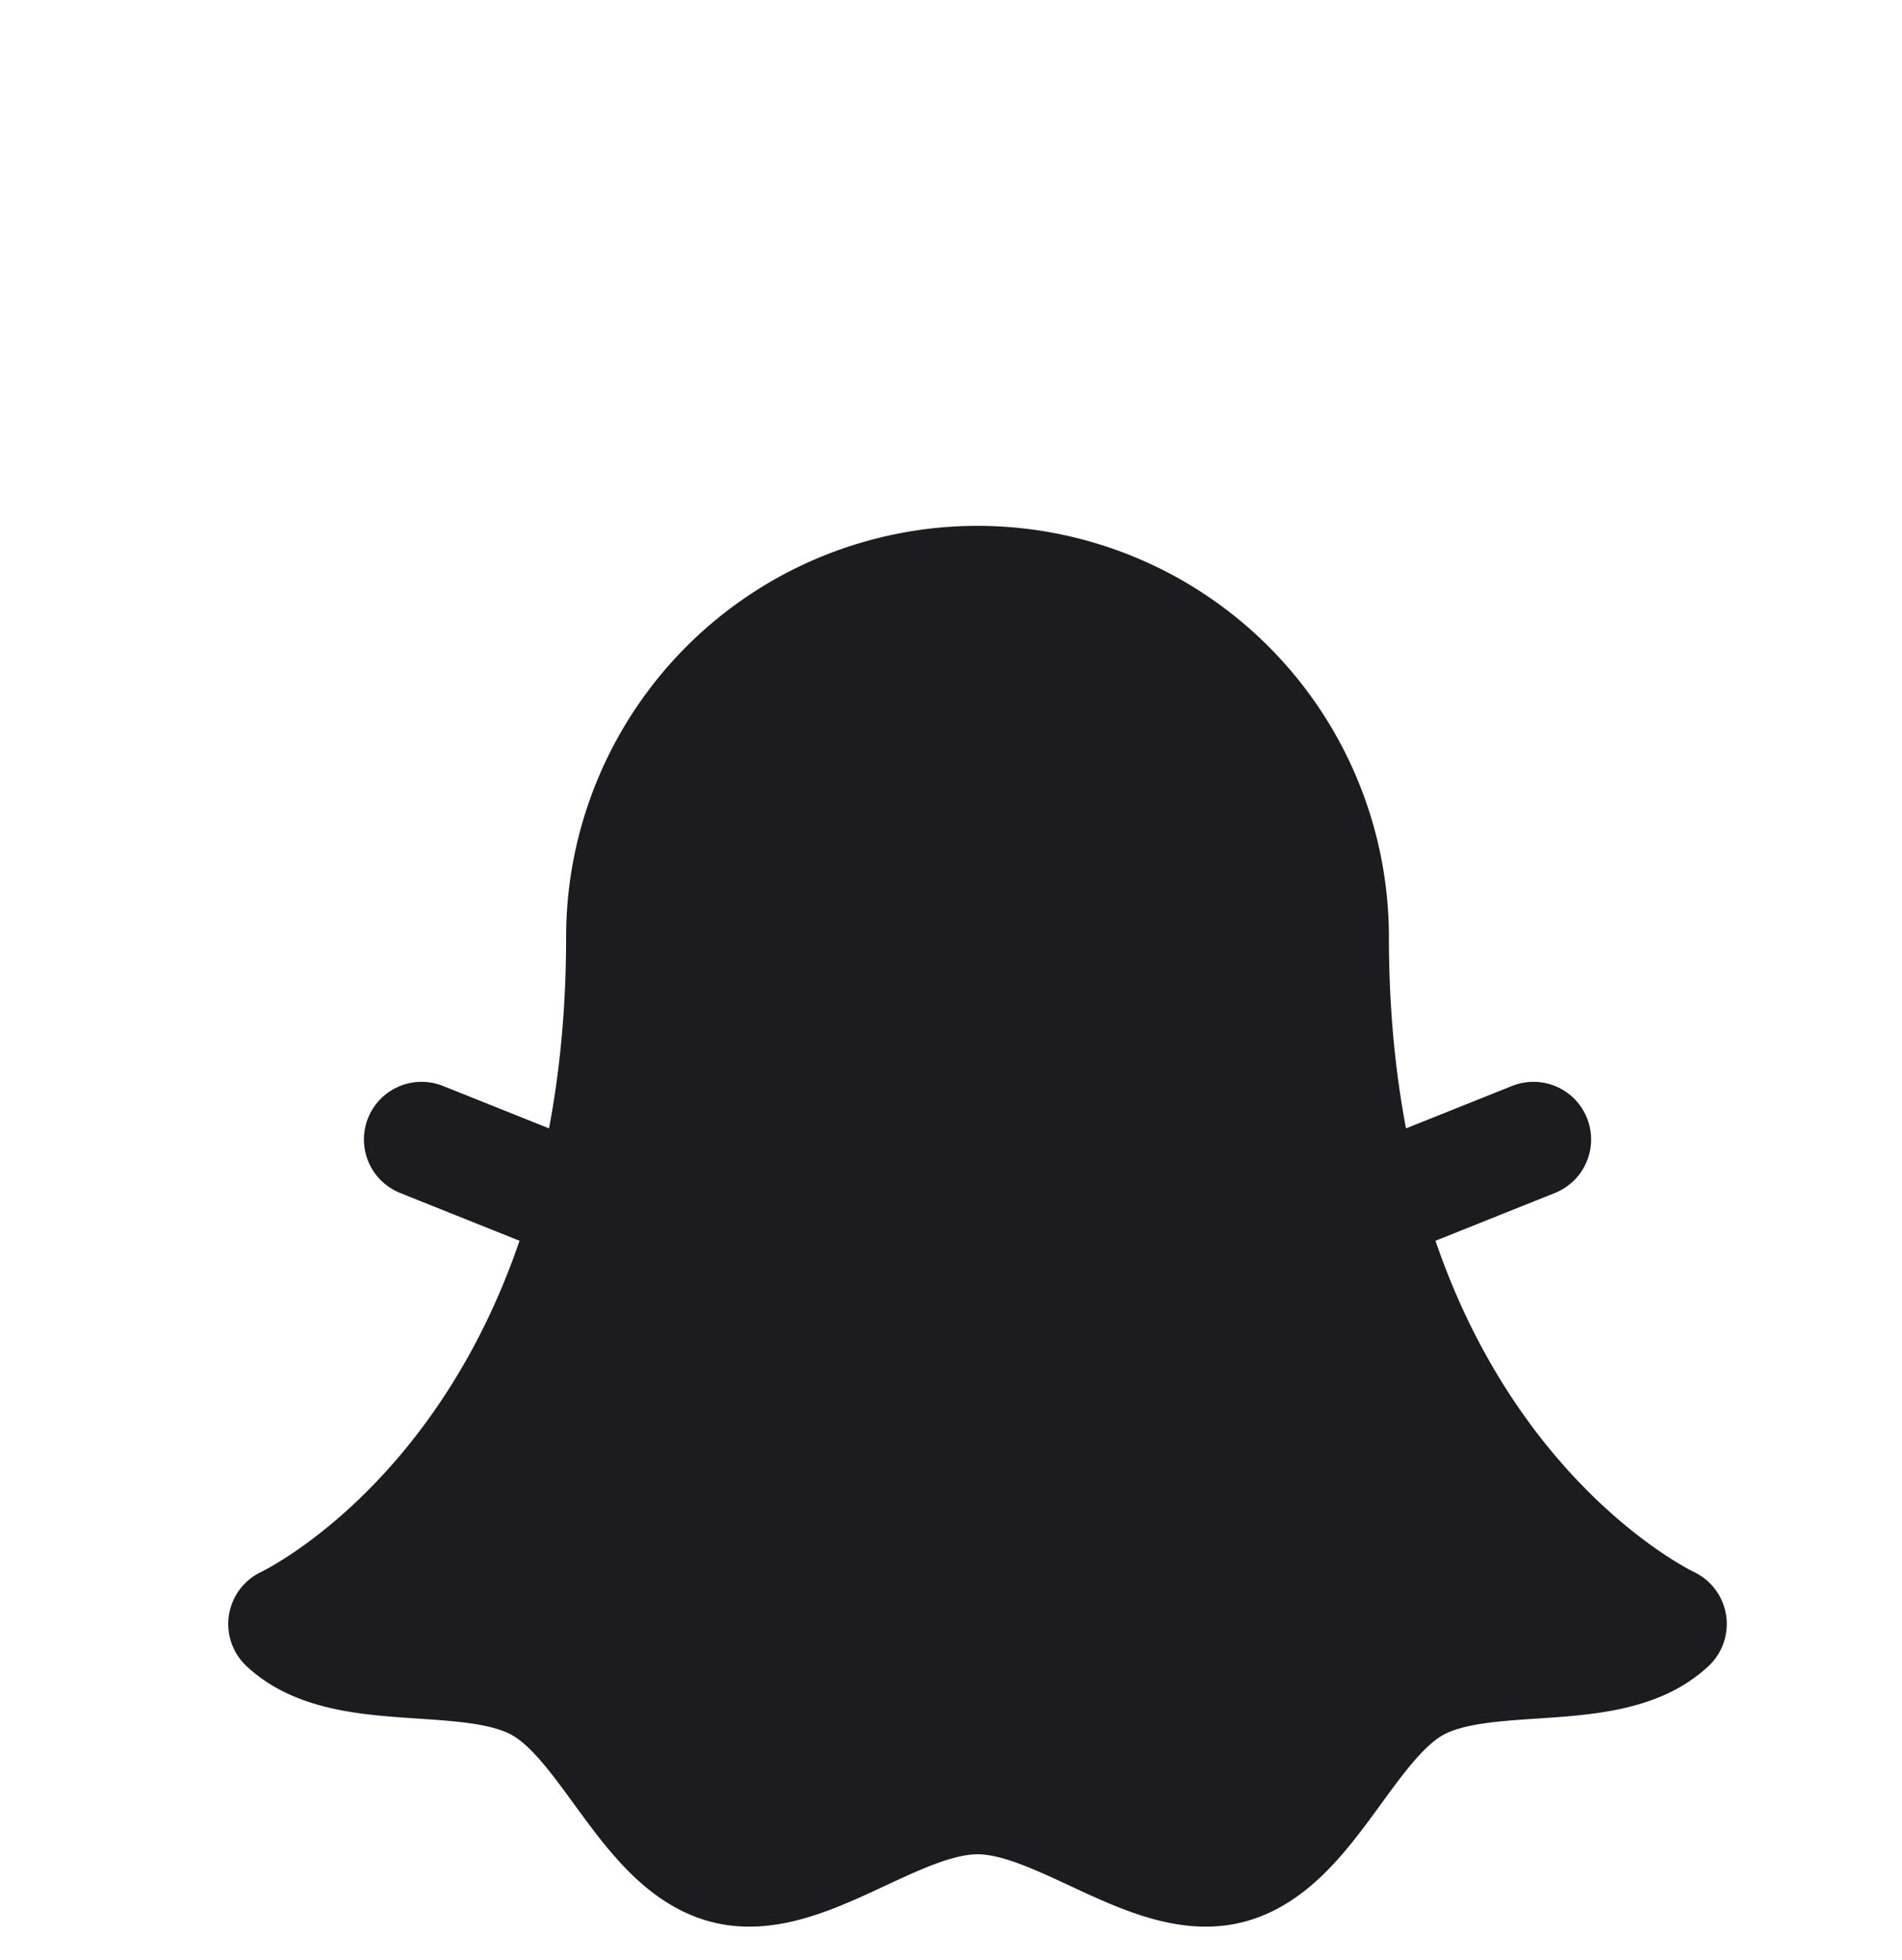 <svg width="33" height="34" fill="none" xmlns="http://www.w3.org/2000/svg"><path d="M4.96 28.174s5.862-2.711 5.862-11.913a6.138 6.138 0 1 1 12.276 0c0 9.202 5.862 11.913 5.862 11.913-1.015.952-3.171.371-4.4 1.047-1.21.667-1.87 2.805-3.24 3.155-1.325.339-2.93-1.207-4.36-1.207-1.43 0-3.035 1.546-4.36 1.207-1.37-.35-2.03-2.488-3.24-3.154-1.229-.677-3.386-.096-4.4-1.048Z" fill="#1C1B1F" stroke="#1C1B1F" stroke-width="2" stroke-linecap="round" stroke-linejoin="round"/><path d="m23.682 20.938 2.924-1.17M10.238 20.938l-2.924-1.17" stroke="#1C1B1F" stroke-width="2" stroke-linecap="round" stroke-linejoin="round"/></svg>